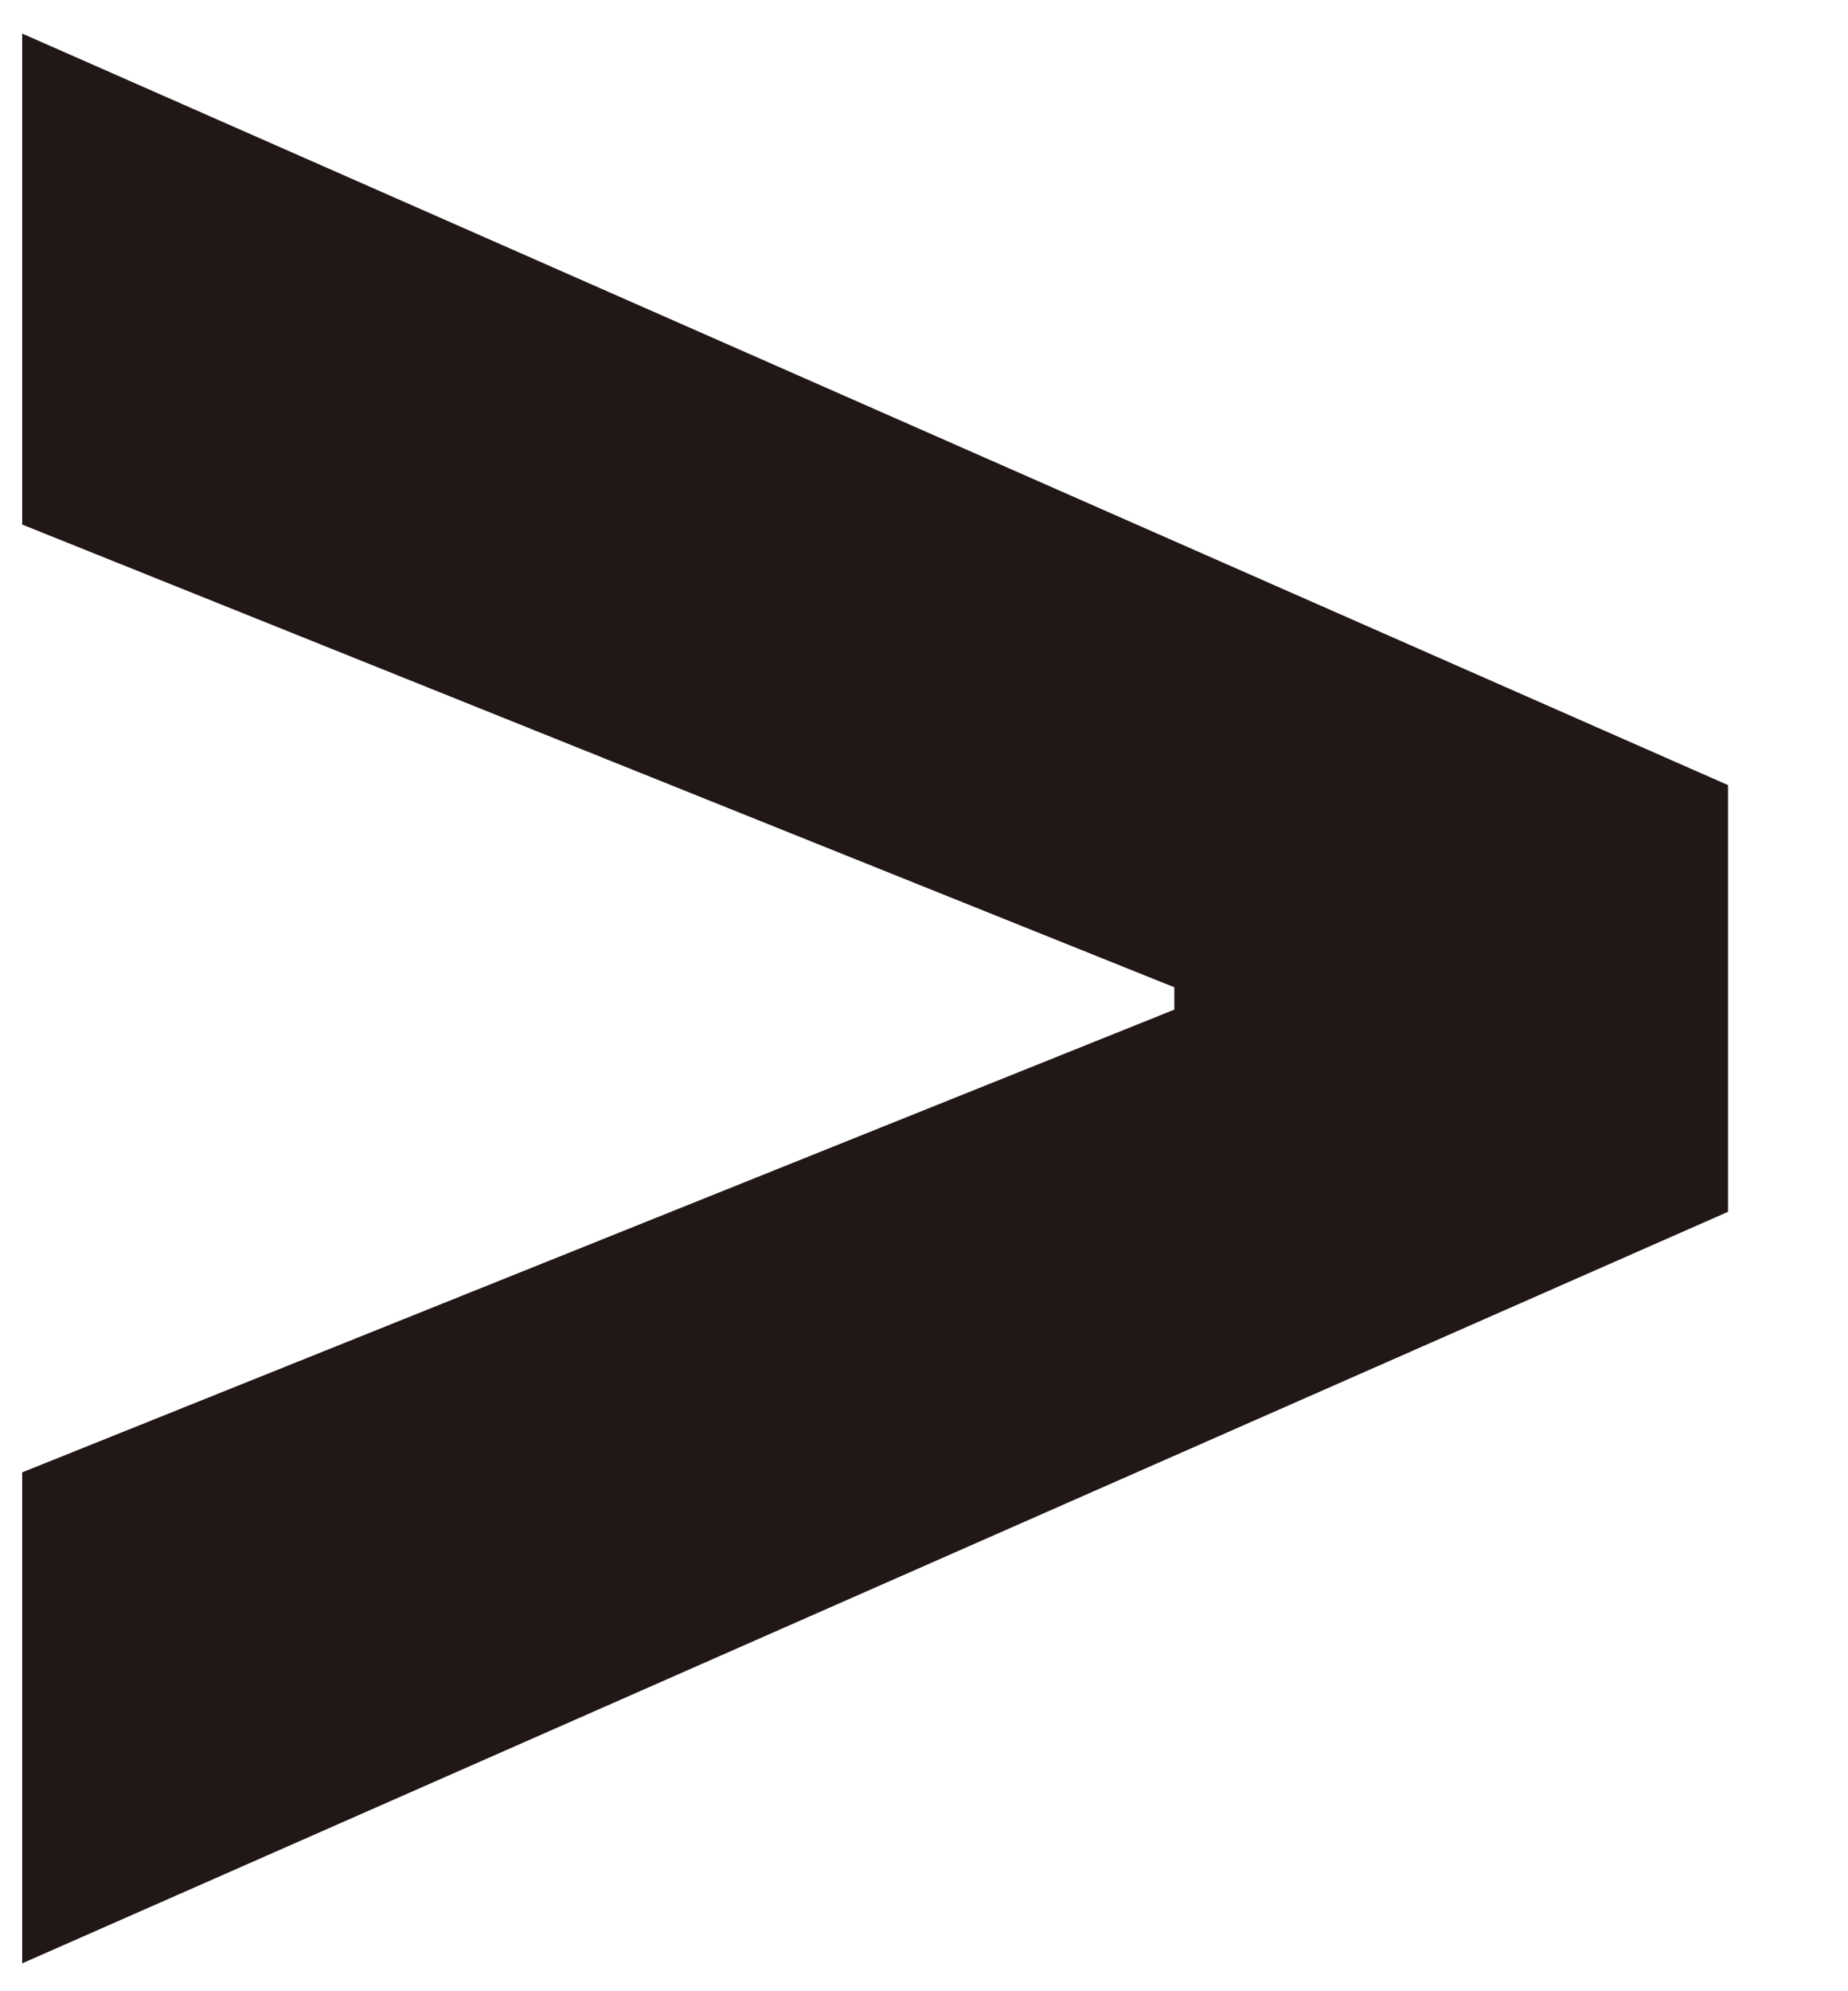 <svg width="13" height="14" viewBox="0 0 13 14" fill="none" xmlns="http://www.w3.org/2000/svg">
<path d="M12.156 8.52L0.156 13.804V10.352L8.372 7.054L8.261 7.233V6.807L8.372 6.986L0.156 3.688V0.236L12.156 5.52V8.52Z" fill="#211717"/>
</svg>
